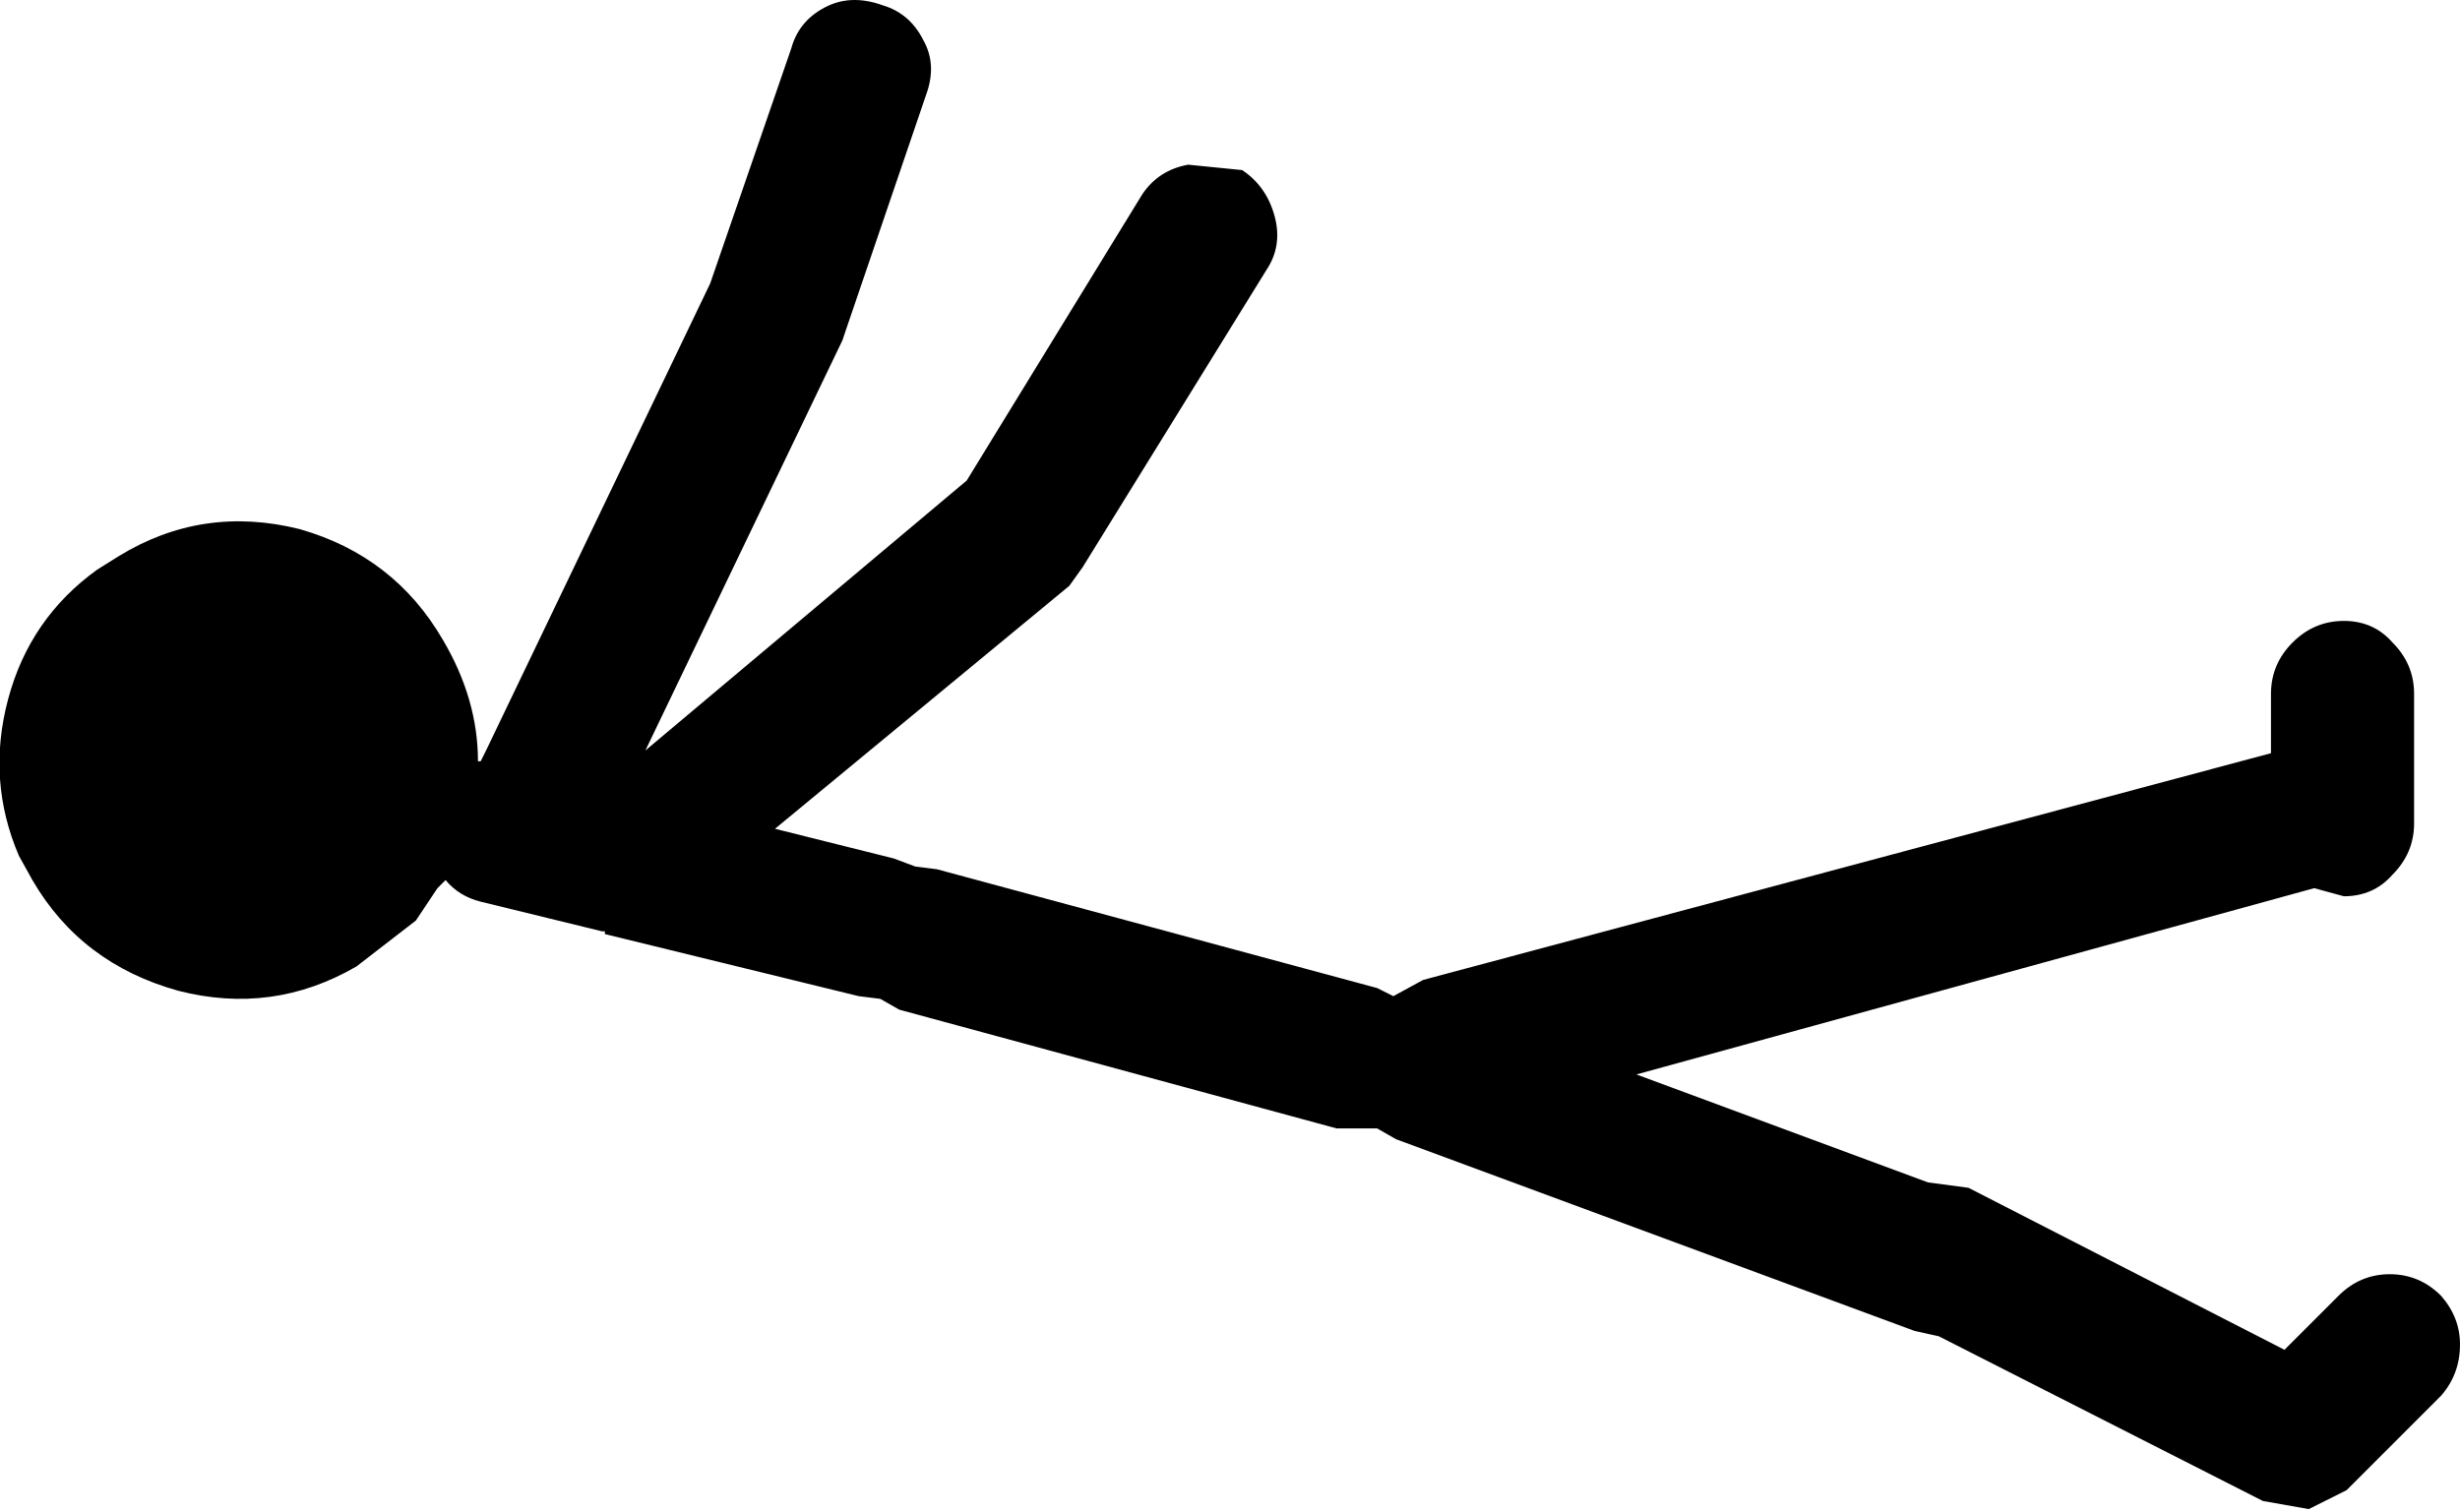<?xml version="1.0" encoding="UTF-8" standalone="no"?>
<svg xmlns:ffdec="https://www.free-decompiler.com/flash" xmlns:xlink="http://www.w3.org/1999/xlink" ffdec:objectType="shape" height="28.0px" width="45.55px" xmlns="http://www.w3.org/2000/svg">
  <g transform="matrix(1.0, 0.0, 0.0, 1.0, 46.85, 15.45)">
    <path d="M-44.65 -5.15 Q-43.1 -6.1 -41.3 -5.65 -39.55 -5.15 -38.65 -3.6 -38.0 -2.5 -38.0 -1.35 L-37.95 -1.35 -37.85 -1.55 -33.7 -10.2 -32.2 -14.55 Q-32.05 -15.1 -31.5 -15.35 -31.05 -15.55 -30.5 -15.35 -30.0 -15.2 -29.75 -14.7 -29.5 -14.25 -29.7 -13.7 L-31.2 -9.3 -31.25 -9.15 -34.9 -1.55 -28.95 -6.55 -25.7 -11.85 Q-25.4 -12.3 -24.85 -12.4 L-23.85 -12.3 Q-23.4 -12.0 -23.25 -11.45 -23.1 -10.9 -23.4 -10.45 L-26.8 -4.95 -27.05 -4.6 -32.5 -0.1 -30.3 0.45 -29.9 0.6 -29.5 0.65 -21.35 2.85 -21.05 3.0 -20.5 2.7 -4.8 -1.5 -4.8 -2.6 Q-4.8 -3.15 -4.4 -3.55 -4.0 -3.95 -3.45 -3.95 -2.9 -3.95 -2.55 -3.55 -2.15 -3.15 -2.15 -2.6 L-2.15 -0.2 Q-2.15 0.35 -2.55 0.75 -2.9 1.15 -3.45 1.15 L-4.0 1.0 -16.55 4.45 -11.15 6.45 -10.4 6.55 -4.55 9.55 -3.55 8.55 Q-3.15 8.15 -2.6 8.15 -2.05 8.15 -1.65 8.55 -1.3 8.95 -1.3 9.45 -1.3 10.0 -1.65 10.4 L-3.4 12.15 -4.1 12.5 -4.95 12.35 -10.95 9.3 -11.4 9.2 -21.0 5.65 -21.35 5.45 -22.1 5.45 -30.2 3.25 -30.55 3.05 -30.95 3.0 -35.65 1.85 -35.65 1.8 -35.7 1.8 -37.95 1.25 Q-38.35 1.15 -38.6 0.85 L-38.75 1.0 -39.15 1.6 -40.25 2.45 Q-41.8 3.35 -43.55 2.9 -45.35 2.4 -46.25 0.85 L-46.5 0.4 Q-47.1 -1.0 -46.7 -2.5 -46.3 -4.0 -45.05 -4.9 L-44.65 -5.15" fill="#000000" fill-rule="evenodd" stroke="none"/>
  </g>
</svg>
